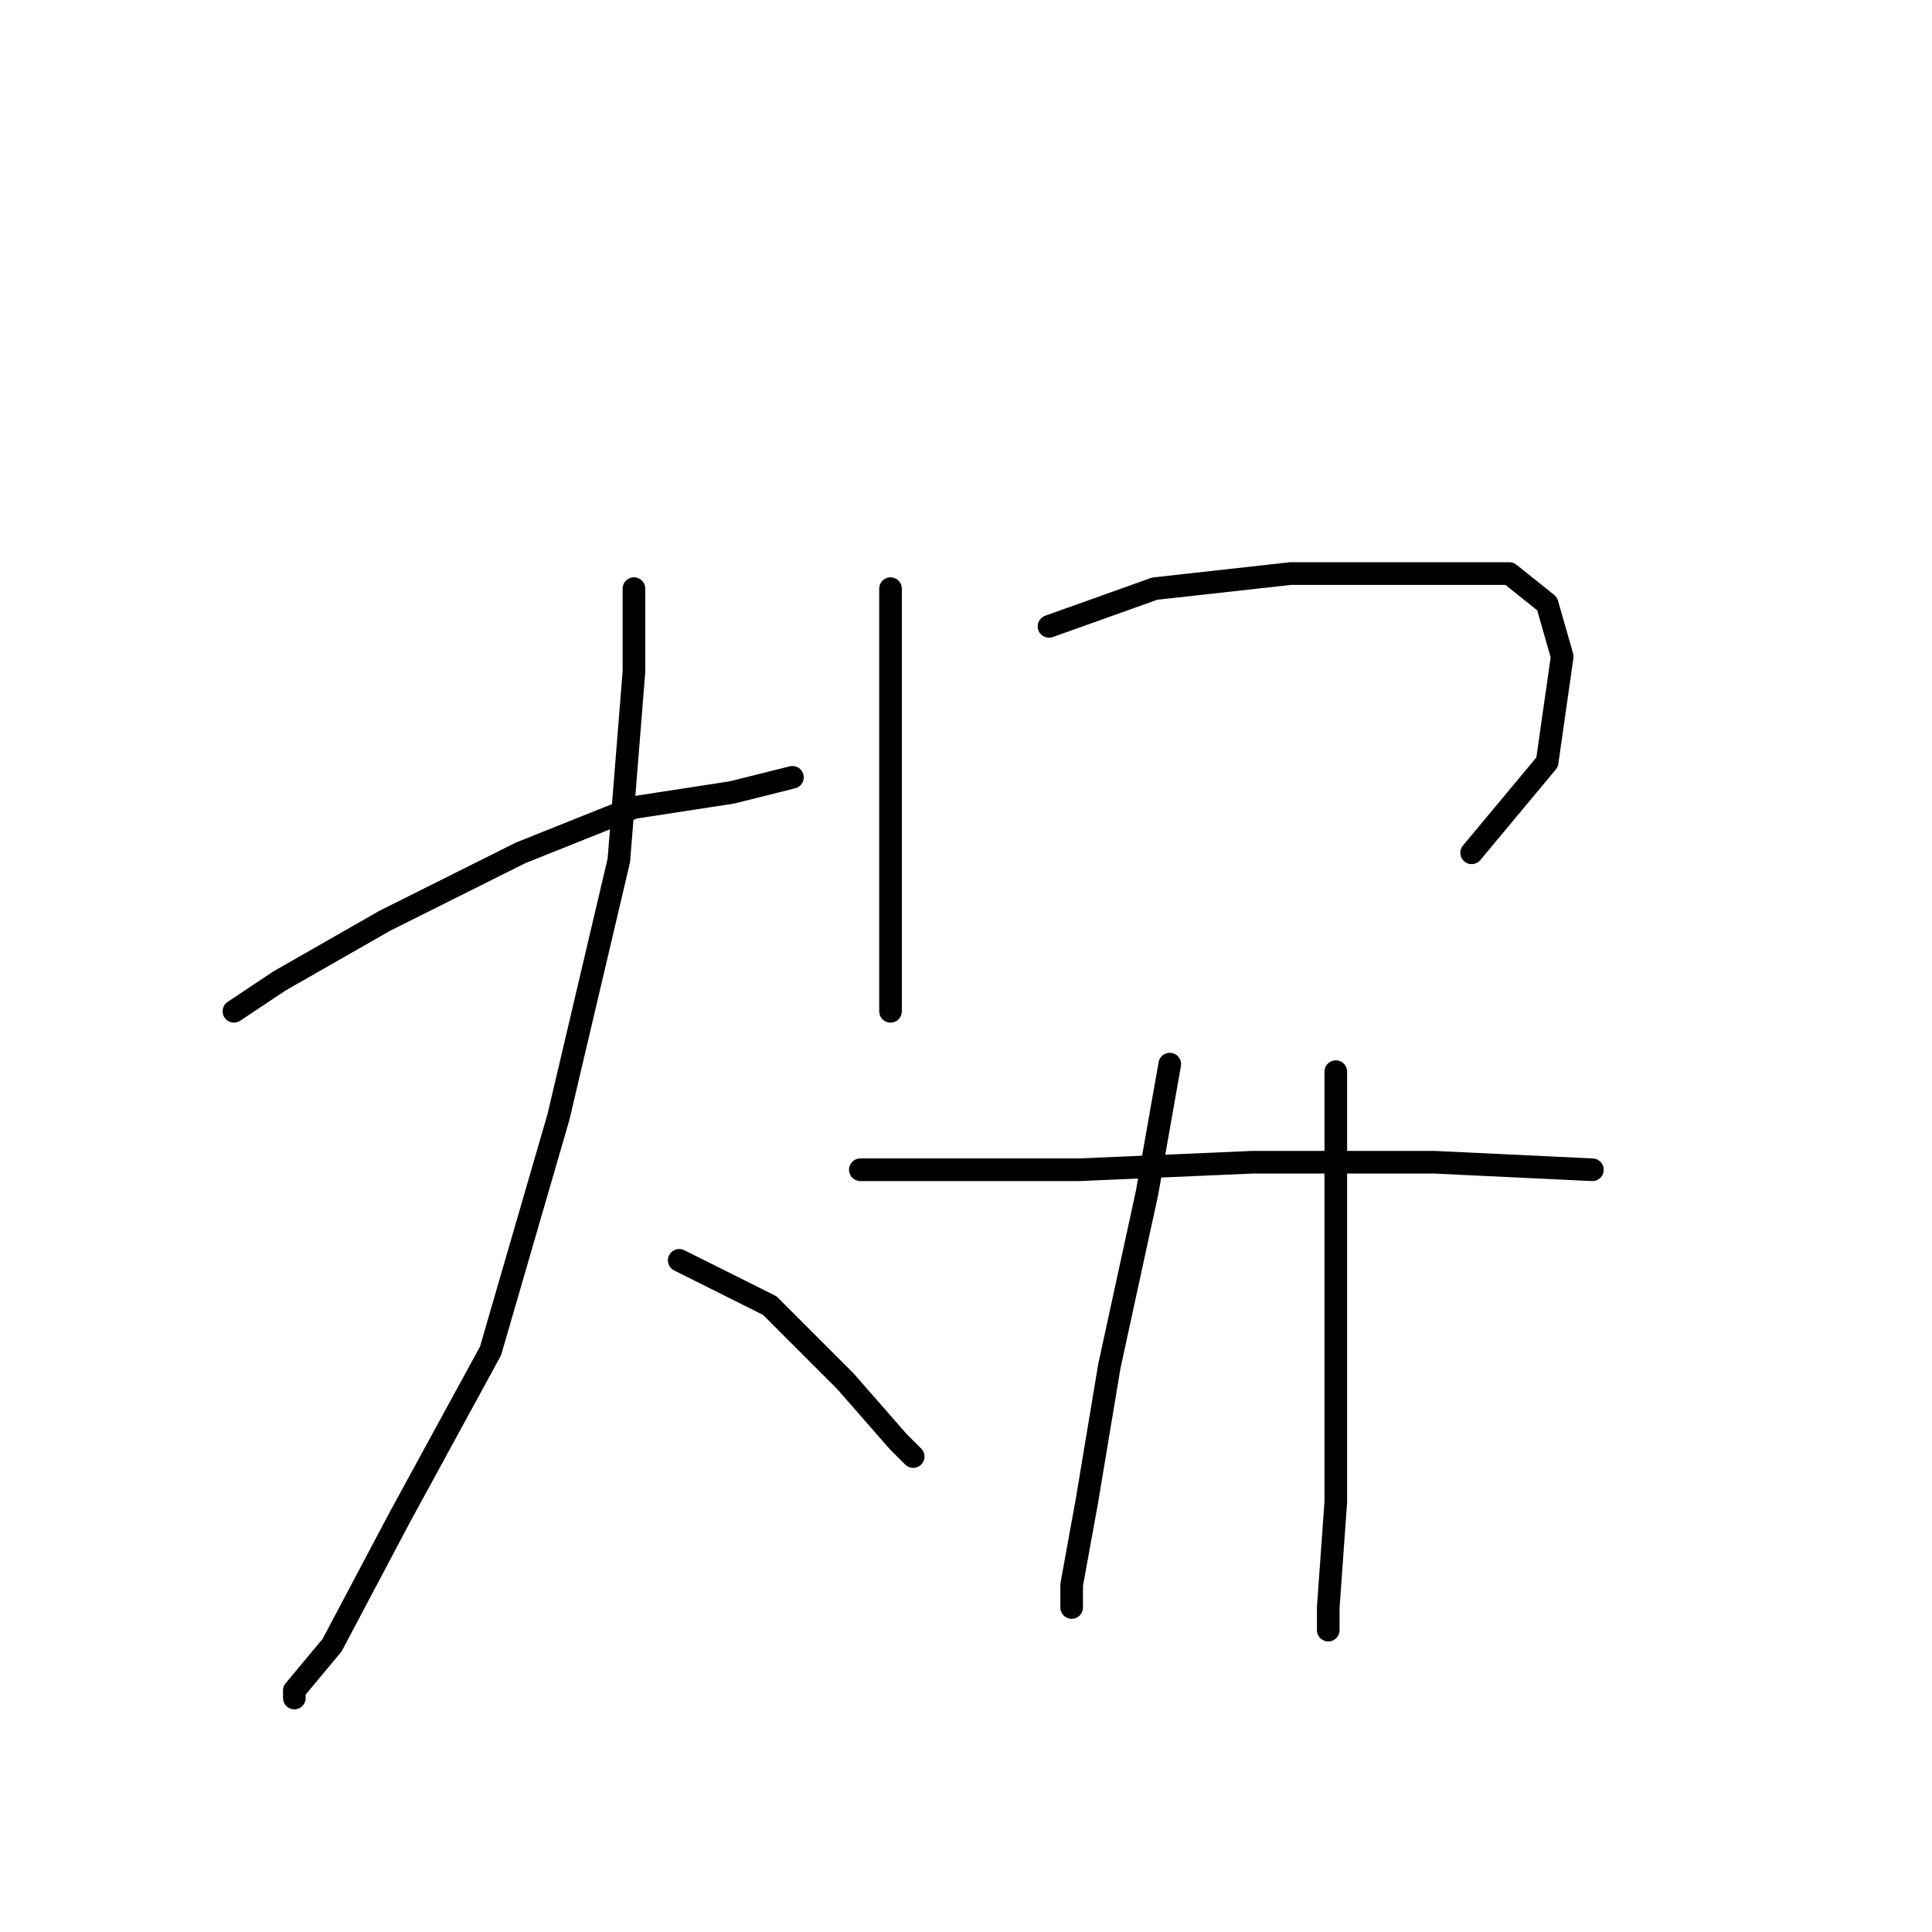 <?xml version="1.0" standalone="no"?>
    <svg width="256" height="256" xmlns="http://www.w3.org/2000/svg" version="1.1">
    <polyline stroke="black" stroke-width="3" stroke-linecap="round" fill="transparent" stroke-linejoin="round" points="31 134 37 130 51 122 69 113 84 107 97 105 105 103 105 103 " />
        <polyline stroke="black" stroke-width="3" stroke-linecap="round" fill="transparent" stroke-linejoin="round" points="84 78 84 89 82 114 74 148 65 179 53 201 44 218 39 224 39 225 39 225 " />
        <polyline stroke="black" stroke-width="3" stroke-linecap="round" fill="transparent" stroke-linejoin="round" points="90 167 102 173 112 183 119 191 121 193 121 193 " />
        <polyline stroke="black" stroke-width="3" stroke-linecap="round" fill="transparent" stroke-linejoin="round" points="118 78 118 87 118 105 118 121 118 132 118 134 118 134 " />
        <polyline stroke="black" stroke-width="3" stroke-linecap="round" fill="transparent" stroke-linejoin="round" points="139 83 153 78 171 76 187 76 200 76 205 80 207 87 205 101 195 113 195 113 " />
        <polyline stroke="black" stroke-width="3" stroke-linecap="round" fill="transparent" stroke-linejoin="round" points="155 141 152 158 147 181 144 199 142 210 142 213 142 213 " />
        <polyline stroke="black" stroke-width="3" stroke-linecap="round" fill="transparent" stroke-linejoin="round" points="177 142 177 159 177 179 177 199 176 213 176 216 176 216 " />
        <polyline stroke="black" stroke-width="3" stroke-linecap="round" fill="transparent" stroke-linejoin="round" points="114 155 123 155 143 155 166 154 190 154 211 155 211 155 " />
        </svg>
